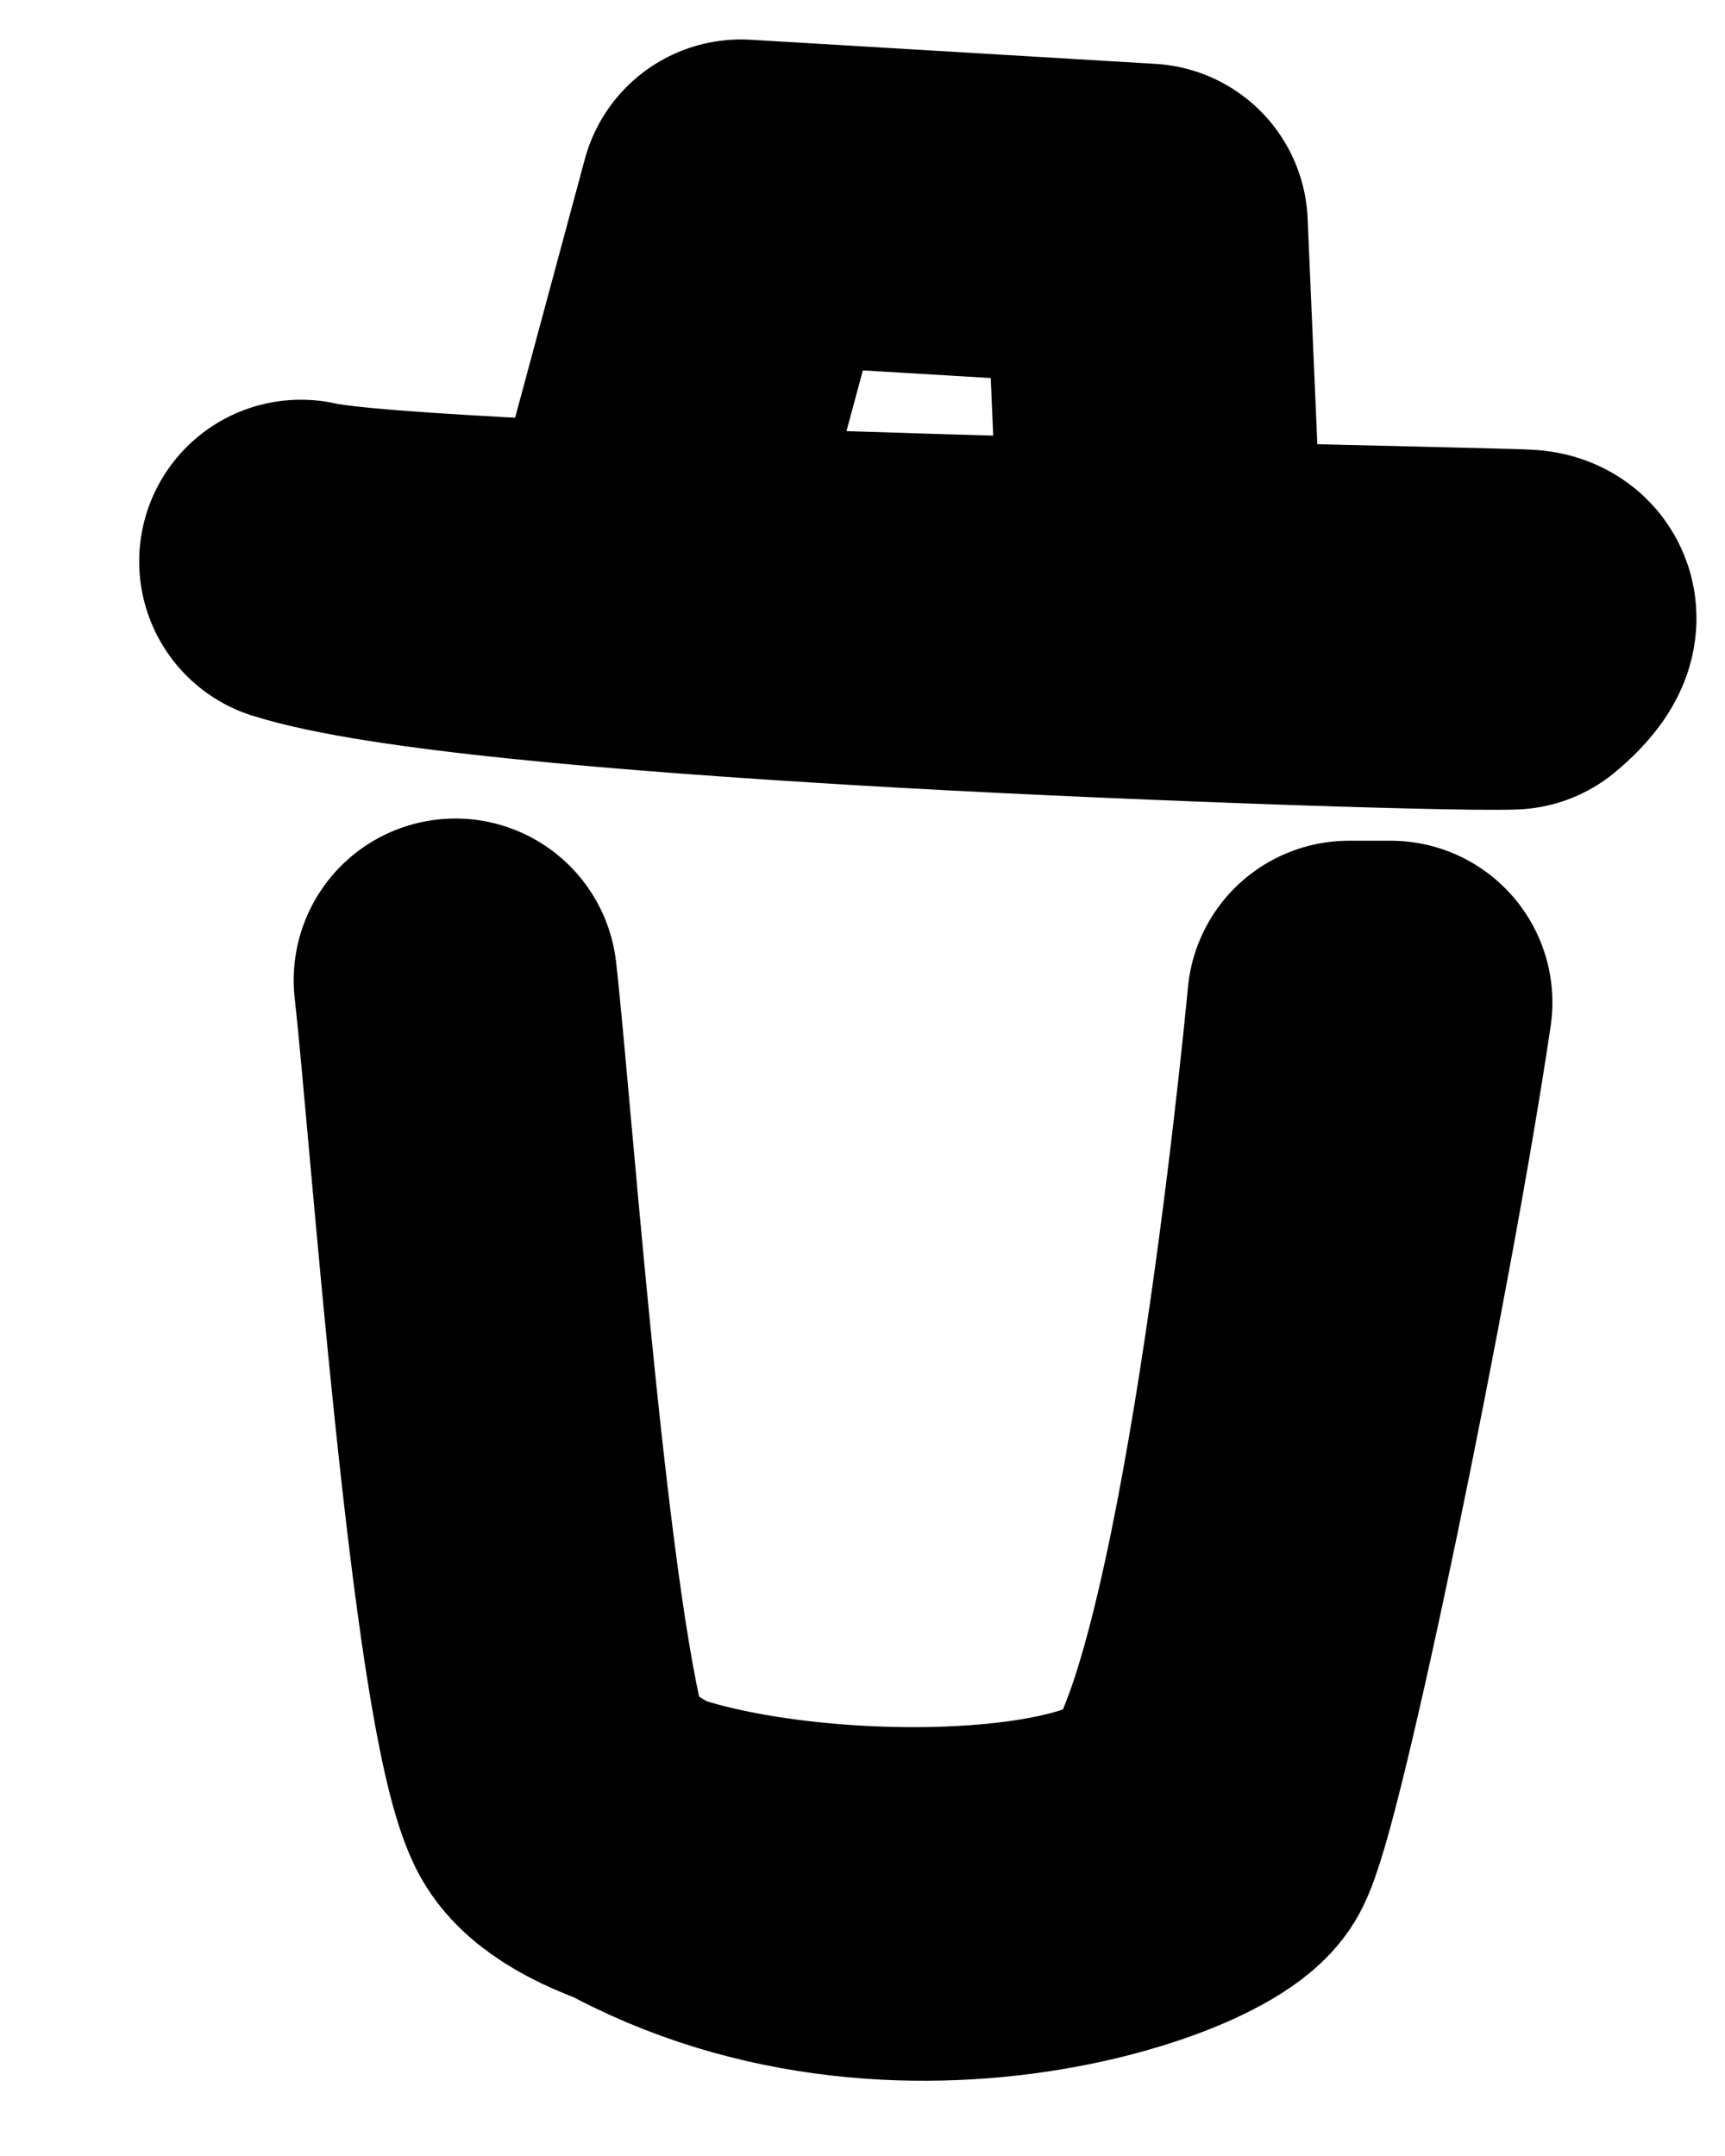 <svg width="16" height="20" viewBox="0 0 16 20" fill="none" xmlns="http://www.w3.org/2000/svg">
<path d="M4.224 9.093C4.374 10.423 4.747 15.727 5.198 16.658M5.198 16.658C5.649 17.589 10.057 17.899 10.959 16.924C11.861 15.948 12.462 9.83 12.512 9.299H12.899C12.548 11.678 11.525 16.657 11.284 17.047C10.984 17.535 7.653 18.652 5.198 16.658Z" stroke="black" stroke-width="3" stroke-linecap="round" stroke-linejoin="round"/>
<path d="M8.013 5.786C5.849 5.657 3.639 5.473 2.791 5.208C3.88 5.469 13.874 5.649 14.142 5.67C14.357 5.687 14.151 5.904 14.021 6.01C13.466 6.03 10.177 5.916 8.013 5.786Z" stroke="black" stroke-width="3" stroke-linecap="round" stroke-linejoin="round"/>
<path d="M6.048 4.926L6.873 1.866L10.63 2.09L10.764 5.208" stroke="black" stroke-width="3" stroke-linecap="round" stroke-linejoin="round"/>
</svg>
